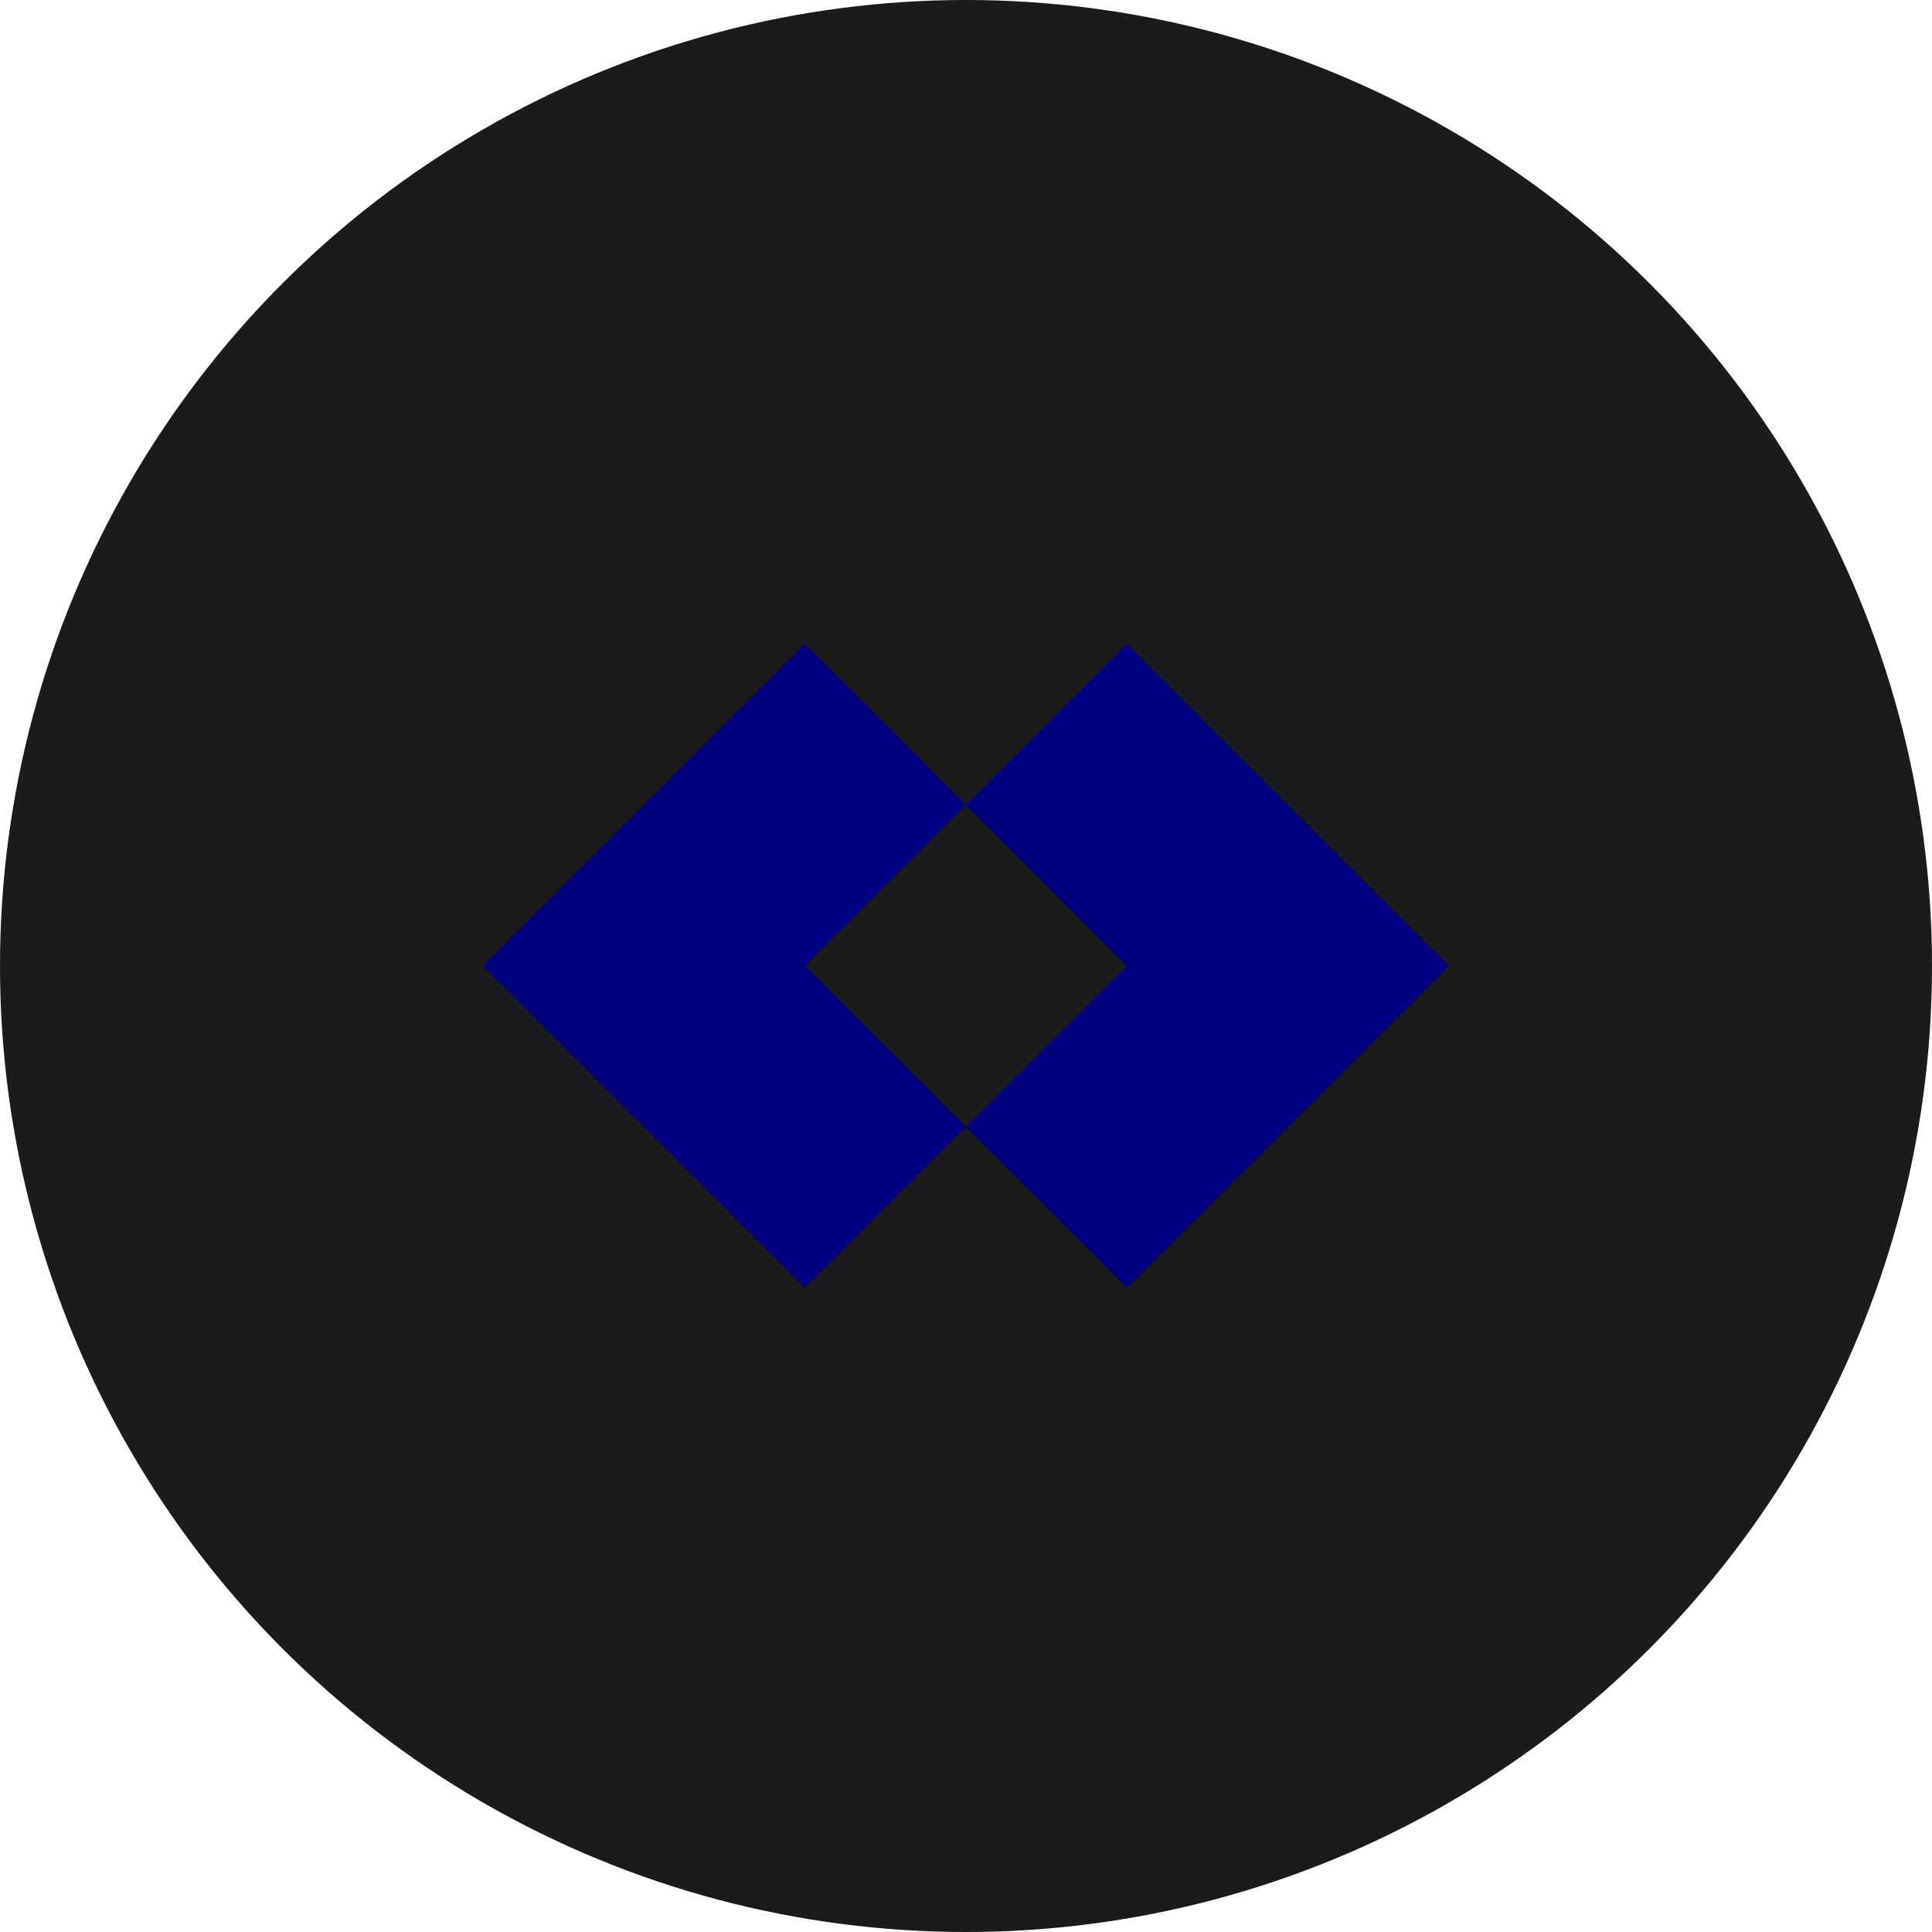 <?xml version="1.0" encoding="UTF-8" standalone="no"?><!-- Generator: Gravit.io --><svg xmlns="http://www.w3.org/2000/svg" xmlns:xlink="http://www.w3.org/1999/xlink" style="isolation:isolate" viewBox="0 0 512 512" width="512pt" height="512pt"><defs><clipPath id="_clipPath_ds9ShGrkpGXPztHRkog2DLNypGG0fybE"><rect width="512" height="512"/></clipPath></defs><g clip-path="url(#_clipPath_ds9ShGrkpGXPztHRkog2DLNypGG0fybE)"><circle vector-effect="non-scaling-stroke" cx="256" cy="256" r="256" fill="rgb(27,27,29)" /><path d=" M 298.677 170.662 L 256.031 213.277 L 256.031 213.4 L 298.677 256.015 L 256.031 298.631 L 256.031 298.723 L 298.677 341.338 L 384 256.015 L 331.311 203.307 L 298.677 170.662 L 298.677 170.662 Z  M 213.354 170.662 L 255.938 213.277 L 255.938 213.4 L 213.354 256.015 L 255.938 298.631 L 255.938 298.723 L 213.354 341.338 L 128 256.015 L 213.354 170.662 L 213.354 170.662 Z " fill-rule="evenodd" fill="rgb(0,0,128)"/></g></svg>